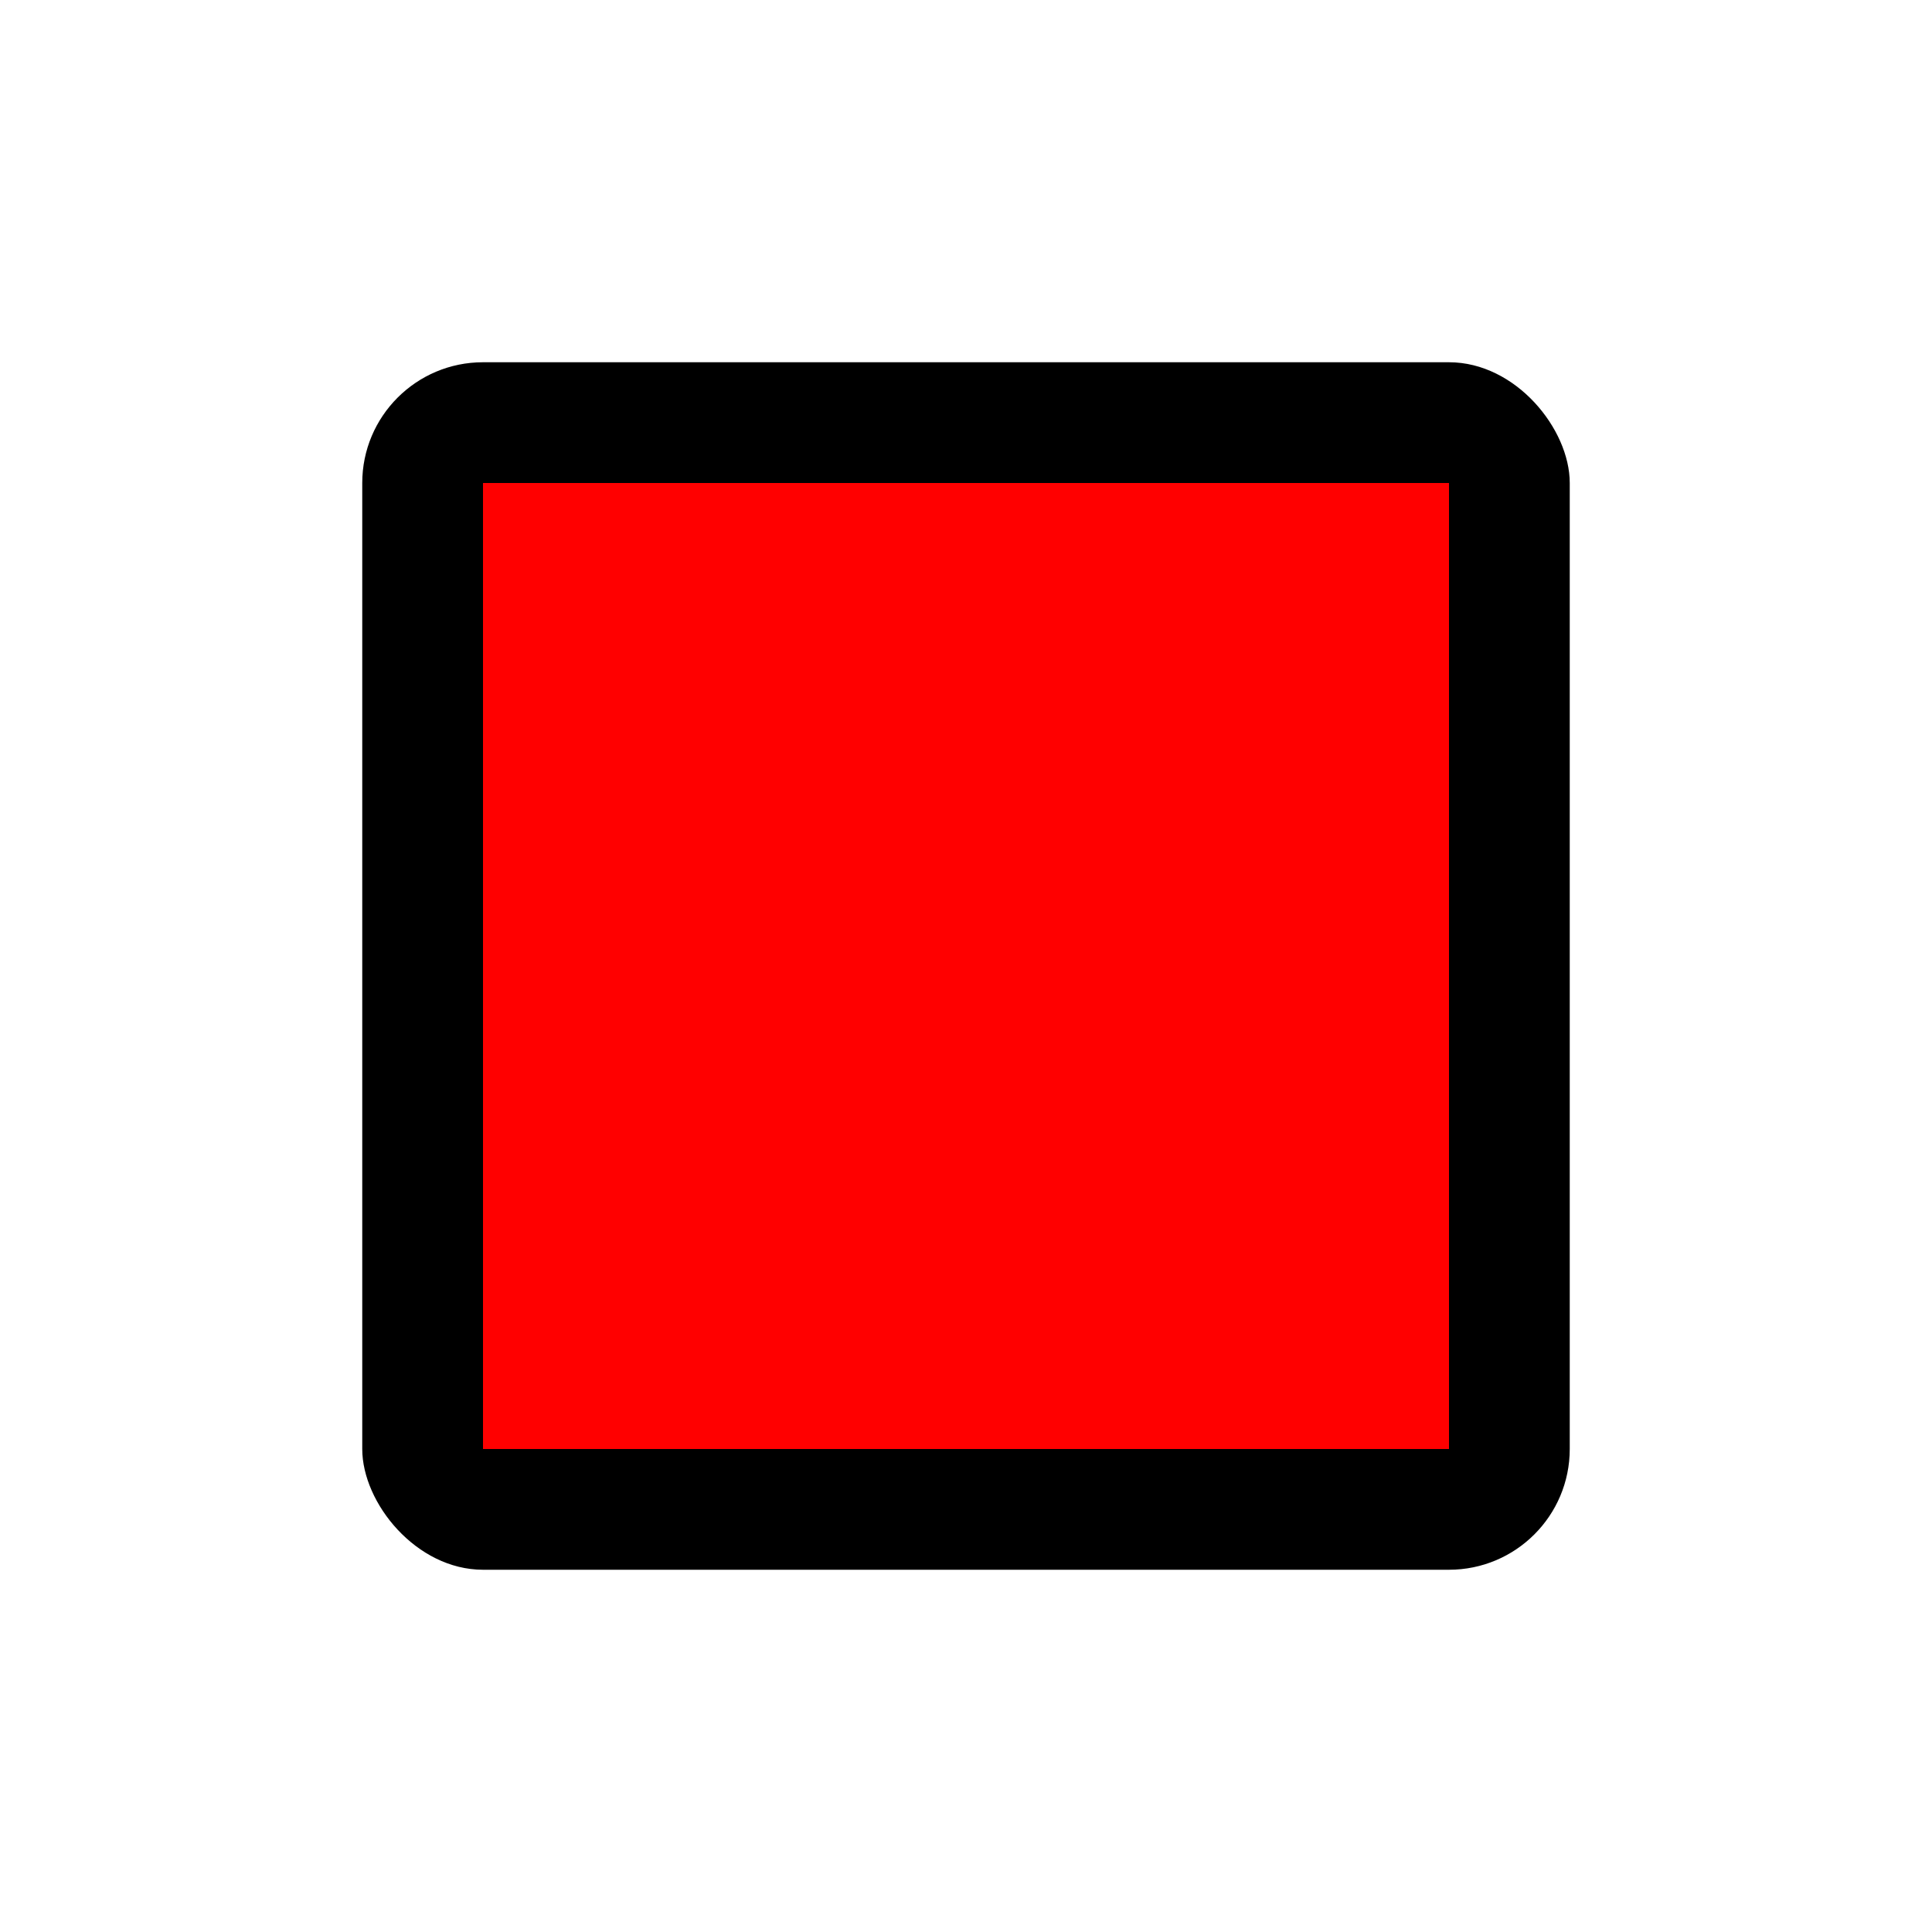 <svg viewBox="0 0 16 16" xmlns="http://www.w3.org/2000/svg">
  <defs>
    <clipPath id="cp" clipPathUnits="userSpaceOnUse">
      <path d="M0 0 v 16 h 16 v -16 z M4 4 v 8 h 8 v -8  z" clip-rule="evenodd"/>
	</clipPath>
  </defs>

  <rect clip-path="url(#cp)" x="3" y="3" rx="1" width="10" height="10"/>
   <rect fill="red" x="4" y="4" width="8" height="8"/>
</svg>